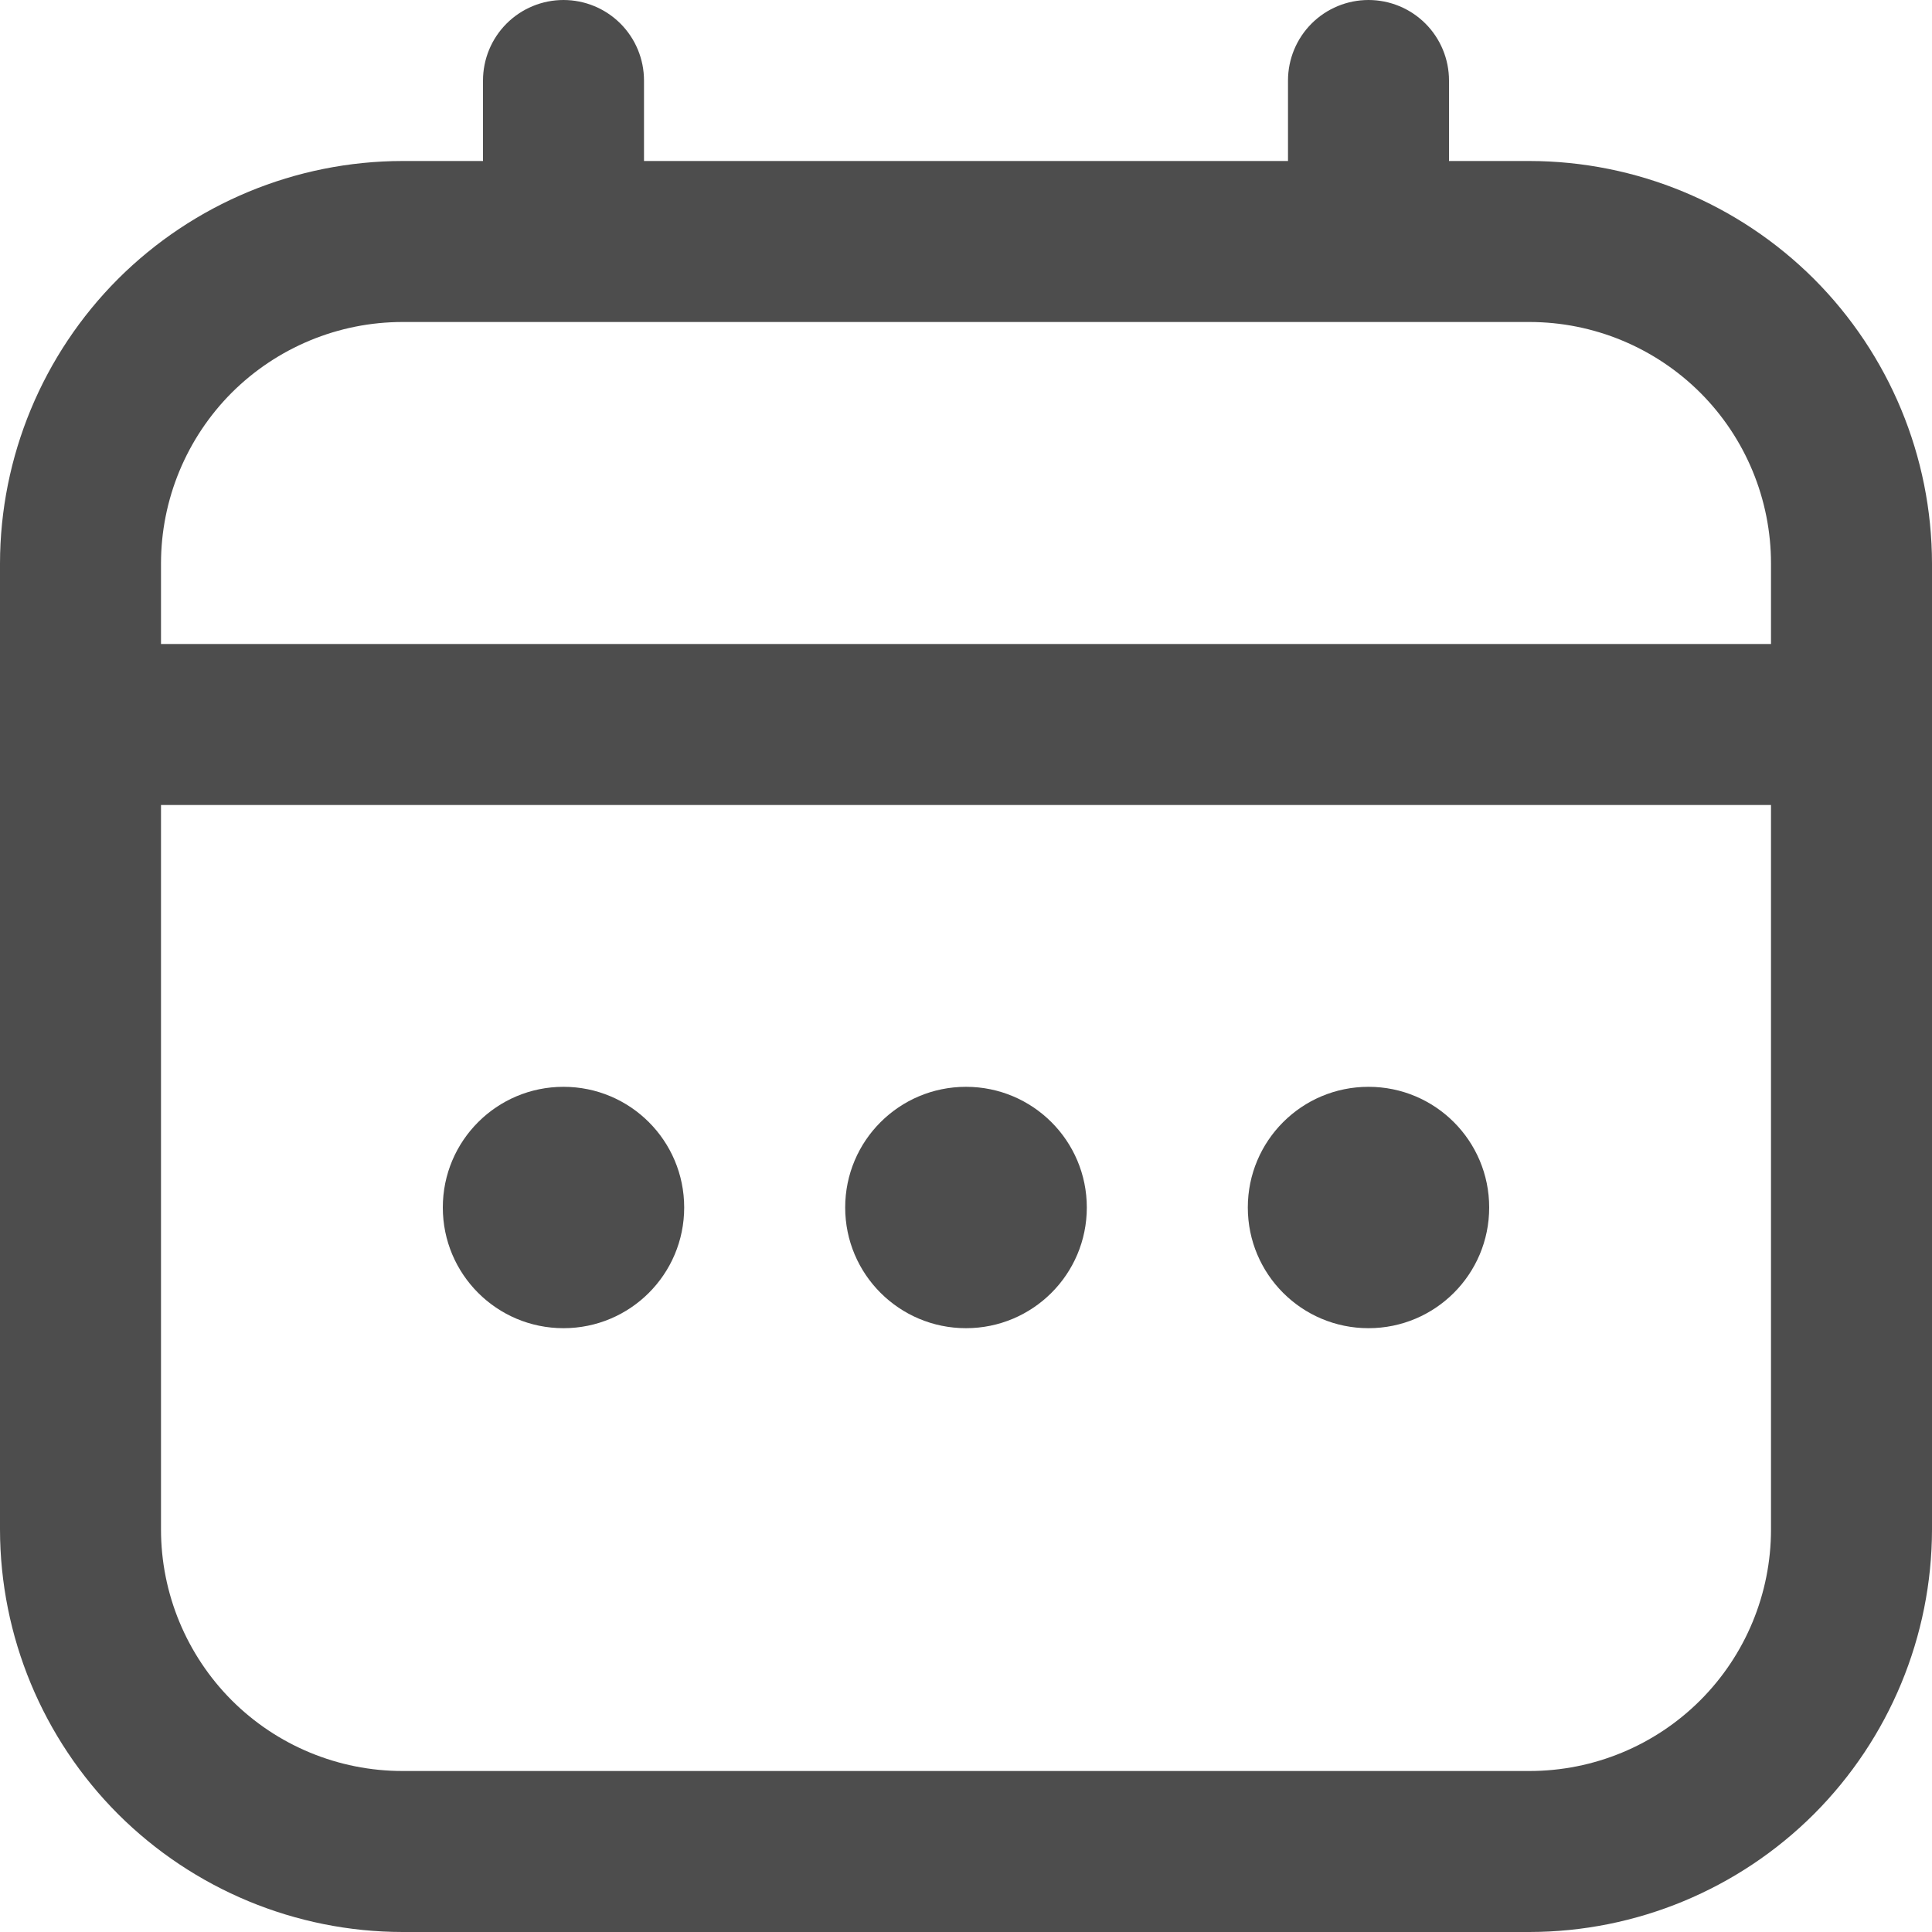 <svg width="15" height="15" viewBox="0 0 15 15" fill="none" xmlns="http://www.w3.org/2000/svg">
<g clip-path="url(#clip0_26_77)">
<path d="M11.875 1.25H11.25V0.625C11.25 0.459 11.184 0.3 11.067 0.183C10.95 0.066 10.791 0 10.625 0C10.459 0 10.3 0.066 10.183 0.183C10.066 0.3 10 0.459 10 0.625V1.25H5V0.625C5 0.459 4.934 0.3 4.817 0.183C4.7 0.066 4.541 0 4.375 0C4.209 0 4.05 0.066 3.933 0.183C3.816 0.3 3.75 0.459 3.75 0.625V1.25H3.125C2.296 1.251 1.502 1.581 0.916 2.166C0.331 2.752 0.001 3.546 0 4.375L0 11.875C0.001 12.704 0.331 13.498 0.916 14.084C1.502 14.669 2.296 14.999 3.125 15H11.875C12.704 14.999 13.498 14.669 14.084 14.084C14.669 13.498 14.999 12.704 15 11.875V4.375C14.999 3.546 14.669 2.752 14.084 2.166C13.498 1.581 12.704 1.251 11.875 1.25ZM1.25 4.375C1.25 3.878 1.448 3.401 1.799 3.049C2.151 2.698 2.628 2.5 3.125 2.5H11.875C12.372 2.5 12.849 2.698 13.201 3.049C13.553 3.401 13.75 3.878 13.75 4.375V5H1.25V4.375ZM11.875 13.75H3.125C2.628 13.75 2.151 13.553 1.799 13.201C1.448 12.849 1.25 12.372 1.25 11.875V6.25H13.75V11.875C13.75 12.372 13.553 12.849 13.201 13.201C12.849 13.553 12.372 13.75 11.875 13.75Z" fill="#020202" fill-opacity="0.7"/>
<path d="M7.5 10.312C8.018 10.312 8.438 9.893 8.438 9.375C8.438 8.857 8.018 8.438 7.5 8.438C6.982 8.438 6.562 8.857 6.562 9.375C6.562 9.893 6.982 10.312 7.5 10.312Z" fill="#020202" fill-opacity="0.7"/>
<path d="M4.375 10.312C4.893 10.312 5.312 9.893 5.312 9.375C5.312 8.857 4.893 8.438 4.375 8.438C3.857 8.438 3.438 8.857 3.438 9.375C3.438 9.893 3.857 10.312 4.375 10.312Z" fill="#020202" fill-opacity="0.7"/>
<path d="M10.625 10.312C11.143 10.312 11.562 9.893 11.562 9.375C11.562 8.857 11.143 8.438 10.625 8.438C10.107 8.438 9.688 8.857 9.688 9.375C9.688 9.893 10.107 10.312 10.625 10.312Z" fill="#020202" fill-opacity="0.7"/>
</g>
<defs>
<clipPath id="clip0_26_77">
<rect width="15" height="15" fill="white"/>
</clipPath>
</defs>
</svg>
